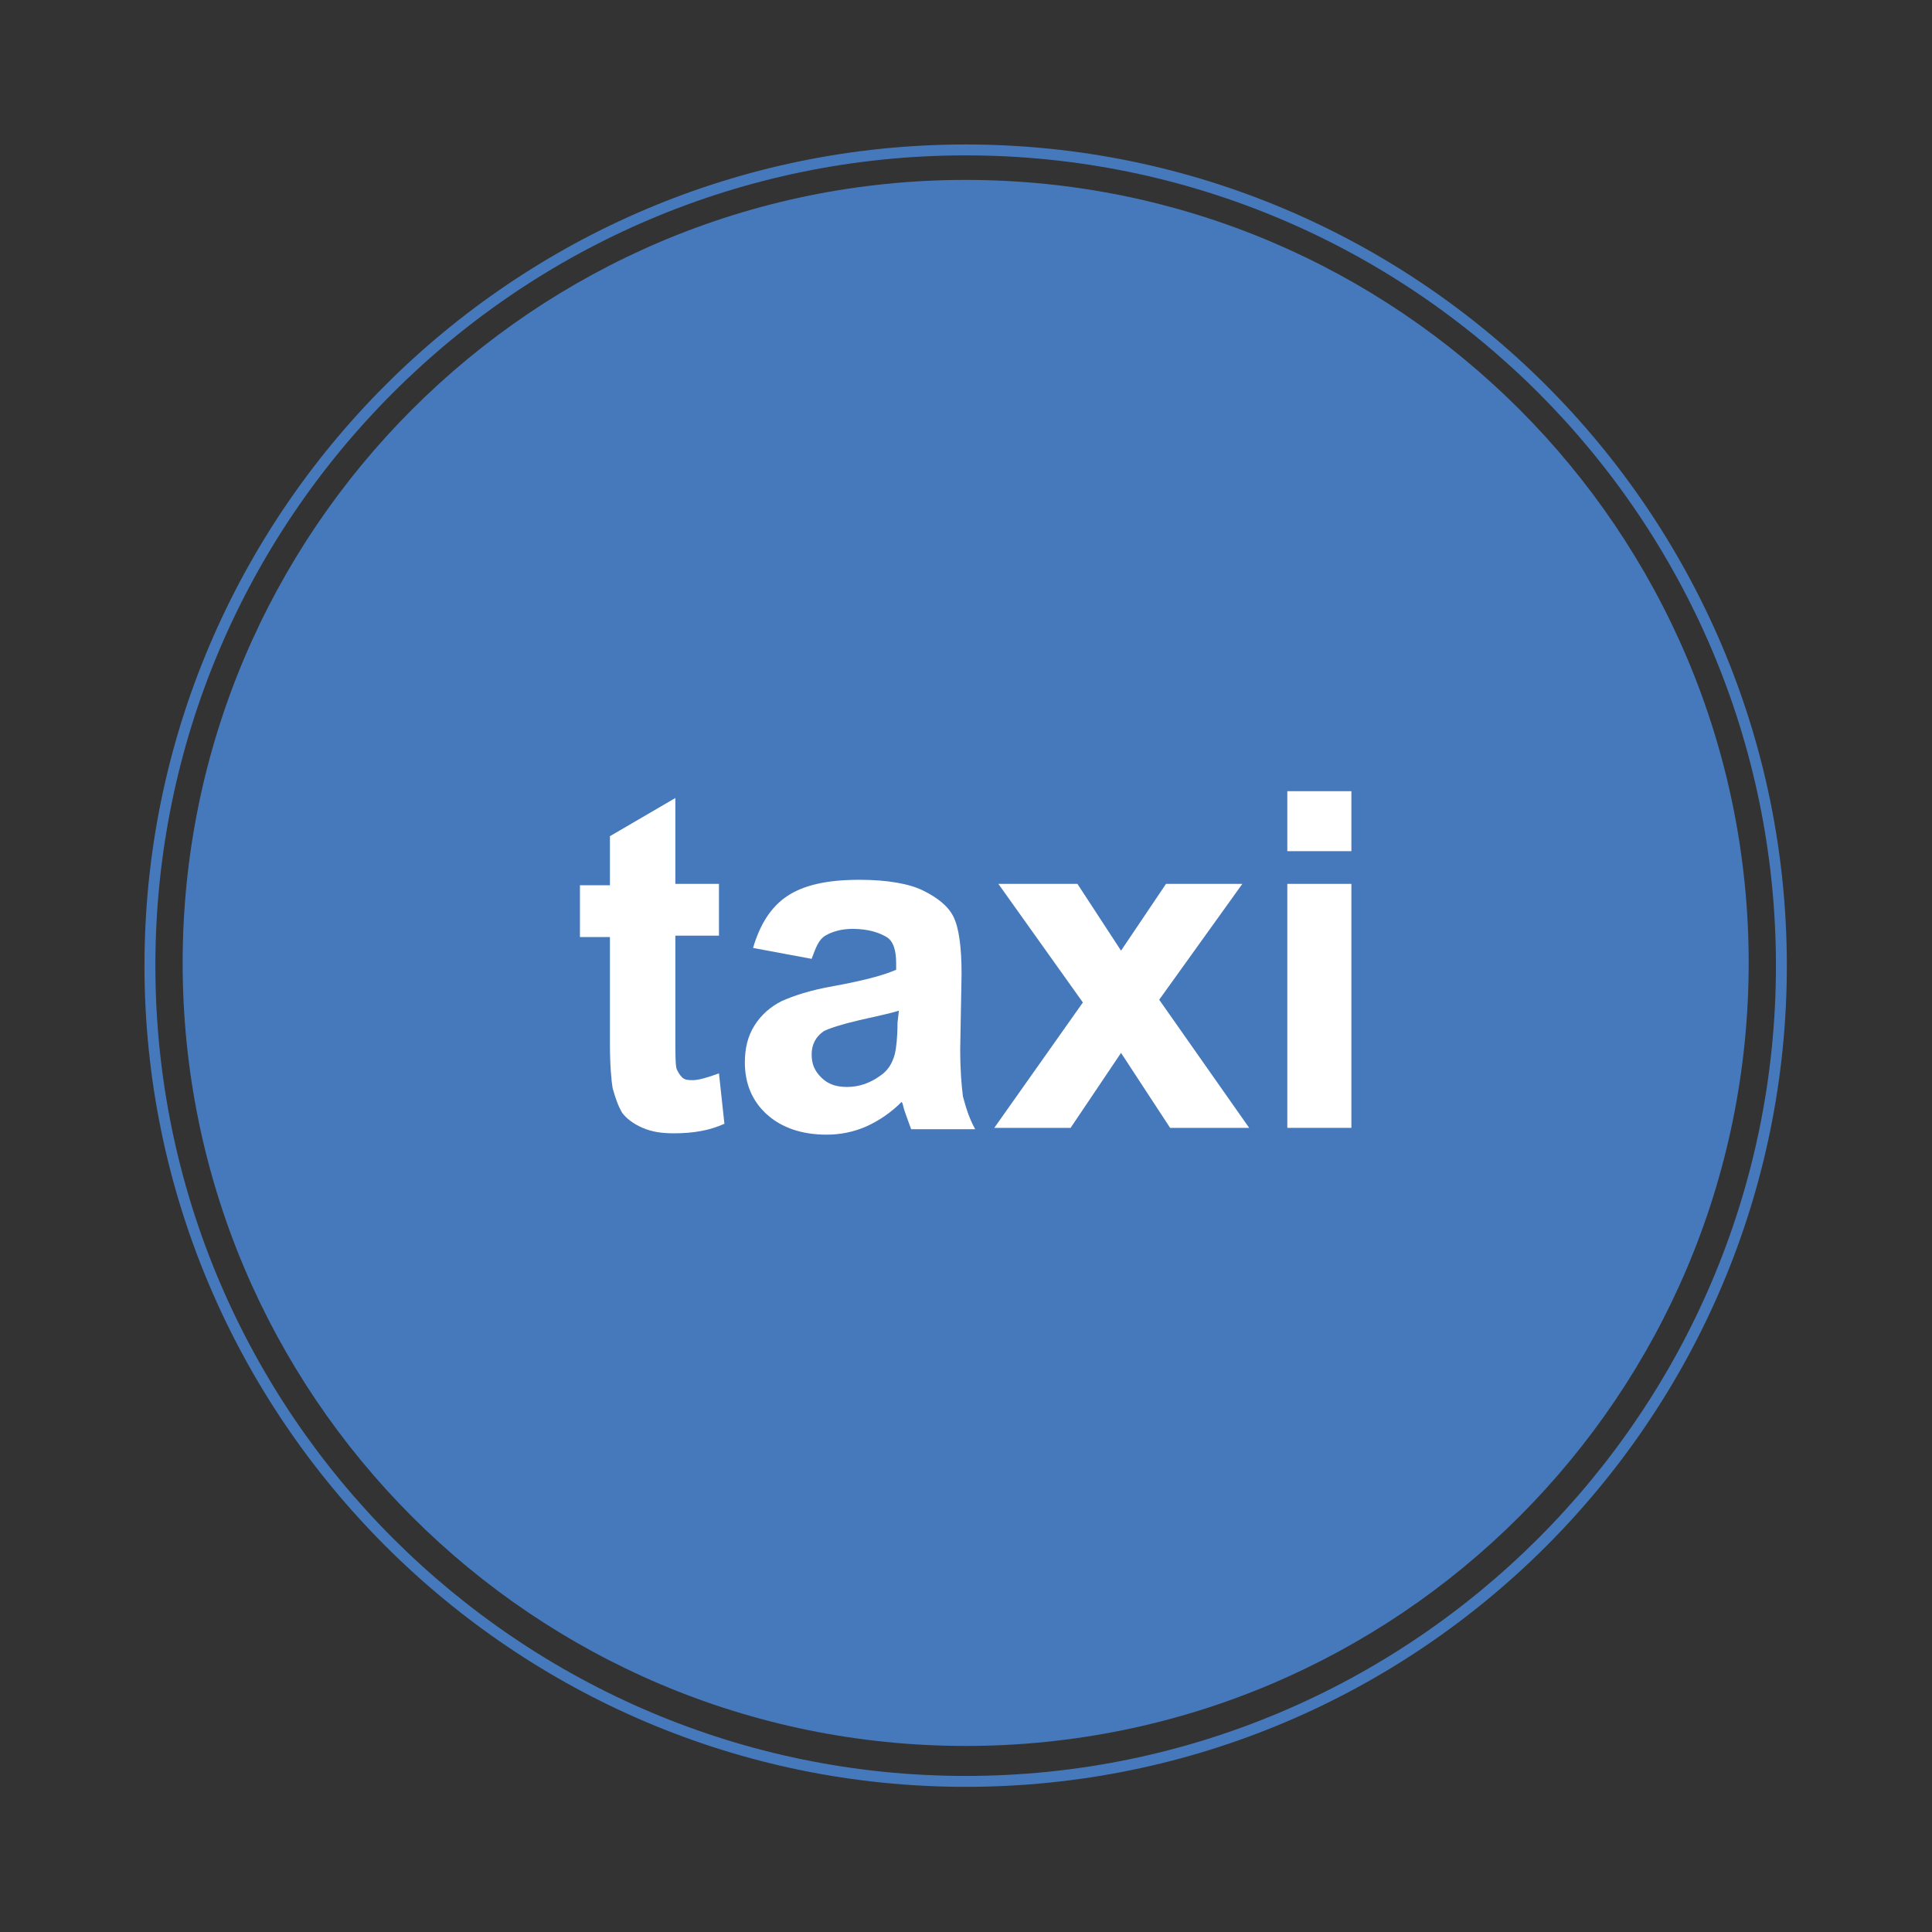 <?xml version="1.0" encoding="utf-8"?>
<!-- Generator: Adobe Illustrator 17.1.0, SVG Export Plug-In . SVG Version: 6.00 Build 0)  -->
<!DOCTYPE svg PUBLIC "-//W3C//DTD SVG 1.1//EN" "http://www.w3.org/Graphics/SVG/1.1/DTD/svg11.dtd">
<svg version="1.1" id="Layer_1" xmlns="http://www.w3.org/2000/svg" xmlns:xlink="http://www.w3.org/1999/xlink" x="0px" y="0px"
	 viewBox="155.9 70.9 283.5 283.5" enable-background="new 155.9 70.9 283.5 283.5" xml:space="preserve">
<rect x="155.9" y="70.9" width="283.5" height="283.5" fill="#333333" stroke="none"/>
<path fill="#4679BB" d="M297.6,93.7c65.6,0,118.9,53.3,118.9,118.9s-53.4,118.9-118.9,118.9s-118.9-53.3-118.9-118.9
	C178.7,147,232,93.7,297.6,93.7v-1.6c-66.5,0-120.5,54.1-120.5,120.5s54.1,120.5,120.5,120.5c66.5,0,120.5-54,120.5-120.5
	S364,92.1,297.6,92.1V93.7"/>
<path fill="#4679BB" d="M297.6,97.3c63.5,0,114.9,51.5,114.9,114.9c0,63.5-51.5,114.9-114.9,114.9c-63.5,0-114.9-51.5-114.9-114.9
	C182.7,148.8,234.2,97.3,297.6,97.3"/>
<g enable-background="new    ">
	<path fill="#FFFFFF" d="M261.4,200.6v7.6H255v14.4c0,3,0,4.6,0.2,5.2c0.2,0.4,0.4,0.8,0.8,1.2c0.4,0.4,1,0.4,1.6,0.4
		c0.8,0,2.2-0.4,3.8-1l0.8,7.4c-2.2,1-4.6,1.4-7.4,1.4c-1.8,0-3.2-0.2-4.6-0.8s-2.4-1.4-3-2.2c-0.6-1-1-2.2-1.4-3.6
		c-0.2-1.2-0.4-3.4-0.4-6.6v-15.6h-4.4v-7.6h4.4v-7.2l9.6-5.6v12.6L261.4,200.6L261.4,200.6z"/>
	<path fill="#FFFFFF" d="M275,211.6l-8.6-1.6c1-3.4,2.6-6,5-7.6s5.8-2.4,10.6-2.4c4.2,0,7.4,0.6,9.4,1.6s3.6,2.2,4.4,3.8
		c0.8,1.6,1.2,4.4,1.2,8.4l-0.2,11c0,3.2,0.2,5.4,0.4,7c0.4,1.4,0.8,3,1.8,4.8h-9.4c-0.2-0.6-0.6-1.6-1-2.8c-0.2-0.6-0.2-1-0.4-1.2
		c-1.6,1.6-3.4,2.8-5.2,3.6s-3.8,1.2-5.8,1.2c-3.6,0-6.6-1-8.8-3c-2.2-2-3.2-4.6-3.2-7.6c0-2,0.4-3.8,1.4-5.4c1-1.6,2.4-2.8,4-3.6
		c1.8-0.8,4.2-1.6,7.6-2.2c4.4-0.8,7.4-1.6,9.2-2.4v-1c0-1.8-0.4-3.2-1.4-3.8c-1-0.6-2.6-1.2-5-1.2c-1.6,0-3,0.4-4,1
		C276,208.8,275.6,210,275,211.6z M287.8,219.2c-1.2,0.4-3.2,0.8-5.8,1.4c-2.6,0.6-4.4,1.2-5.2,1.6c-1.2,0.8-1.8,2-1.8,3.4
		s0.4,2.4,1.4,3.4c1,1,2.2,1.4,3.8,1.4c1.8,0,3.4-0.6,4.8-1.6c1.2-0.8,1.8-1.8,2.2-3.2c0.2-0.8,0.4-2.4,0.4-4.6L287.8,219.2
		L287.8,219.2z"/>
	<path fill="#FFFFFF" d="M301.8,236.4l13-18.4l-12.4-17.4H314l6.4,9.8l6.6-9.8h11.2l-12.2,17l13.2,18.8h-11.6l-7.2-11l-7.4,11H301.8
		L301.8,236.4z"/>
	<path fill="#FFFFFF" d="M344.8,195.8V187h9.4v8.8H344.8z M344.8,236.4v-35.8h9.4v35.8H344.8z"/>
</g>
</svg>
